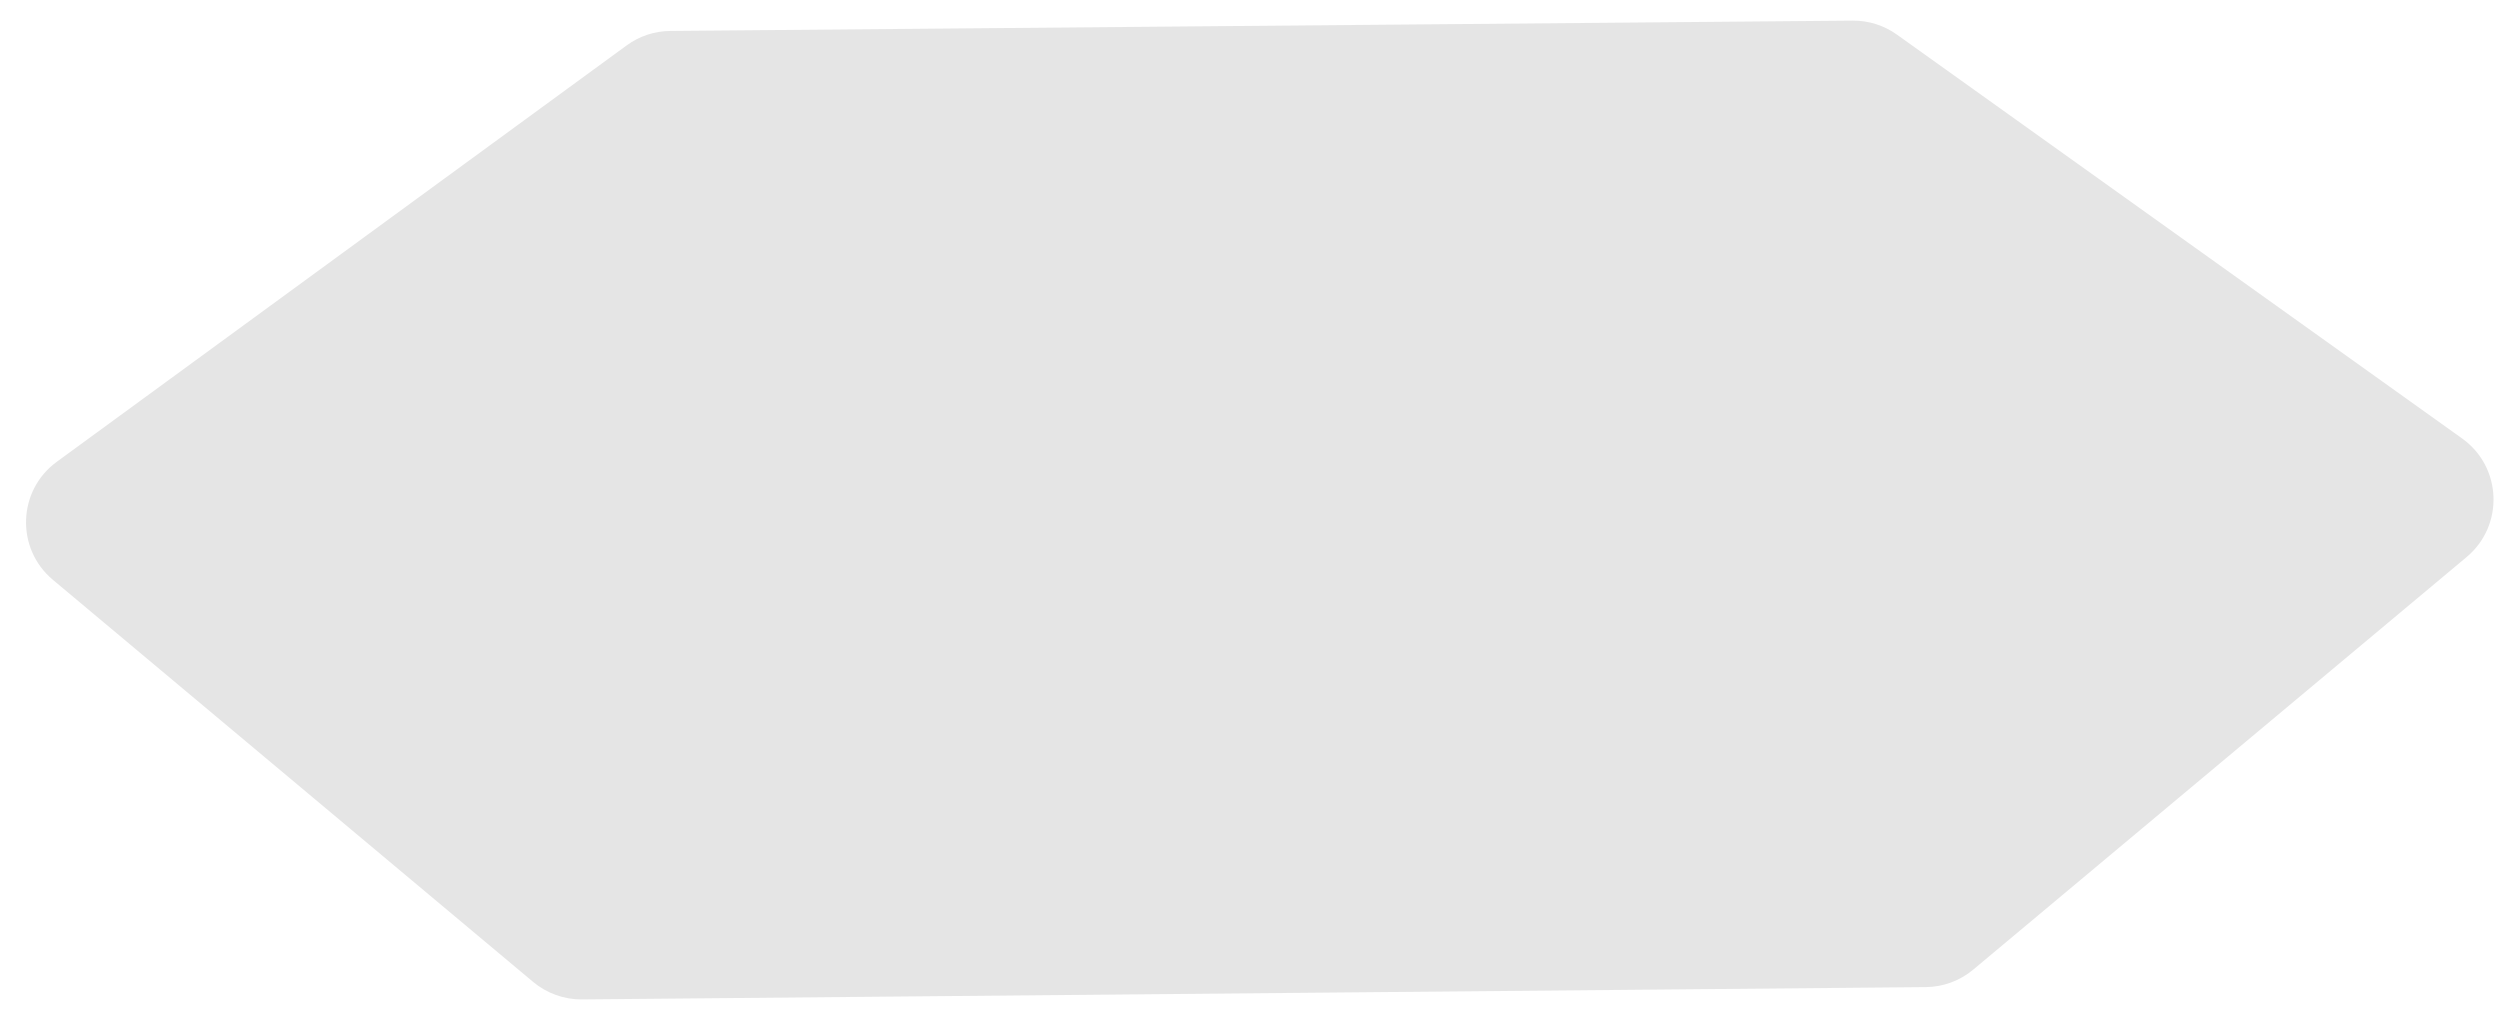 <svg width="100" height="41" viewBox="0 0 100 41" fill="none" xmlns="http://www.w3.org/2000/svg">
<path d="M2.116 23.193C0.621 21.942 0.698 19.62 2.272 18.471L25.068 1.815C25.574 1.445 26.184 1.243 26.811 1.238L74.106 0.825C74.74 0.819 75.36 1.015 75.876 1.384L98.485 17.539C100.082 18.68 100.171 21.022 98.666 22.281L78.928 38.786C78.396 39.231 77.725 39.478 77.031 39.484L23.28 39.977C22.566 39.983 21.874 39.735 21.326 39.277L2.116 23.193Z" fill="#E5E5E5"/>
</svg>
